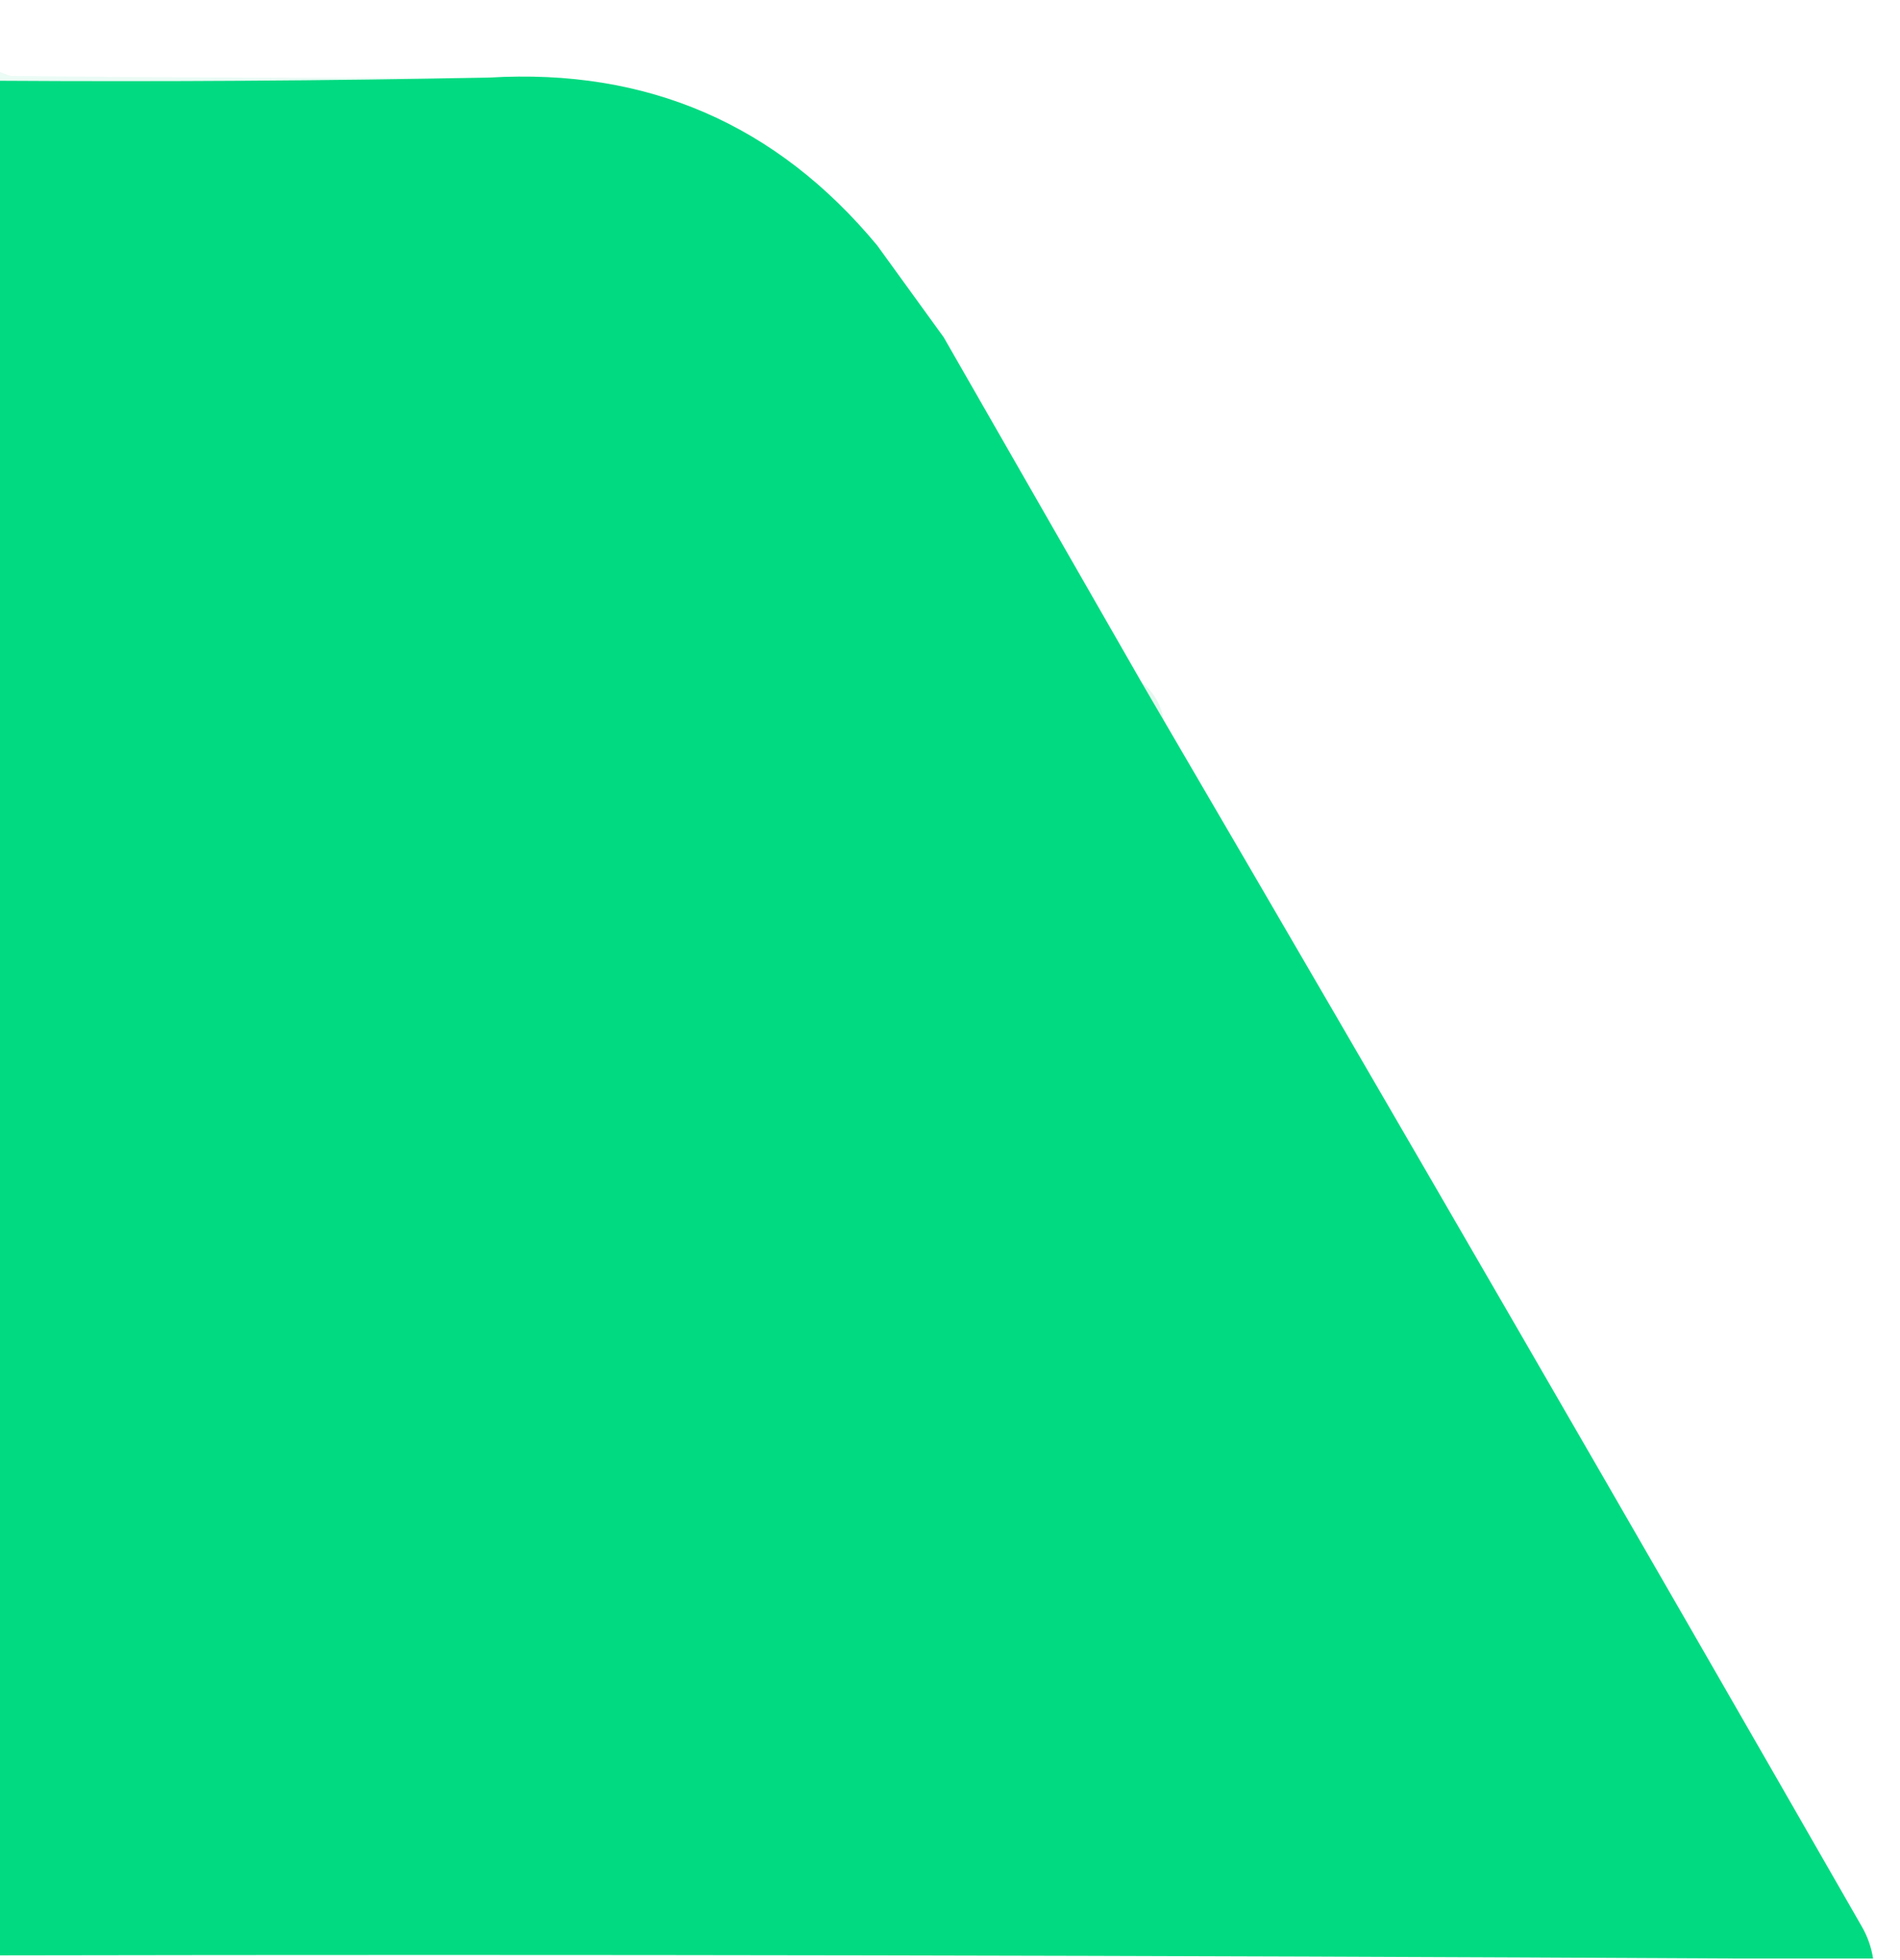 <?xml version="1.0" encoding="UTF-8"?>
<!DOCTYPE svg PUBLIC "-//W3C//DTD SVG 1.1//EN" "http://www.w3.org/Graphics/SVG/1.1/DTD/svg11.dtd">
<svg xmlns="http://www.w3.org/2000/svg" version="1.1" width="600px" height="619px" style="shape-rendering:geometricPrecision; text-rendering:geometricPrecision; image-rendering:optimizeQuality; fill-rule:evenodd; clip-rule:evenodd" xmlns:xlink="http://www.w3.org/1999/xlink">
<g><path style="opacity:0.093" fill="#22d390" d="M -0.5,22.5 C 0.766,23.09 2.099,23.59 3.5,24C 53.832,24.5 104.166,24.667 154.5,24.5C 103.003,25.499 51.336,25.832 -0.5,25.5C -0.5,24.5 -0.5,23.5 -0.5,22.5 Z"/></g>
<g><path style="opacity:0.998" fill="#01da81" d="M 154.5,24.5 C 204.362,21.519 245.196,39.186 277,77.5C 284,87.167 291,96.833 298,106.5C 318.857,142.888 339.69,179.221 360.5,215.5C 362.837,219.508 365.17,223.508 367.5,227.5C 441.48,354.113 514.98,481.113 588,608.5C 589.782,611.632 590.948,614.965 591.5,618.5C 577.5,618.5 563.5,618.5 549.5,618.5C 366.334,617.5 183.001,617.167 -0.5,617.5C -0.5,420.167 -0.5,222.833 -0.5,25.5C 51.336,25.832 103.003,25.499 154.5,24.5 Z"/></g>
<g><path style="opacity:0.173" fill="#64d5a6" d="M 360.5,215.5 C 364.362,218.55 366.695,222.55 367.5,227.5C 365.17,223.508 362.837,219.508 360.5,215.5 Z"/></g>
</svg>

